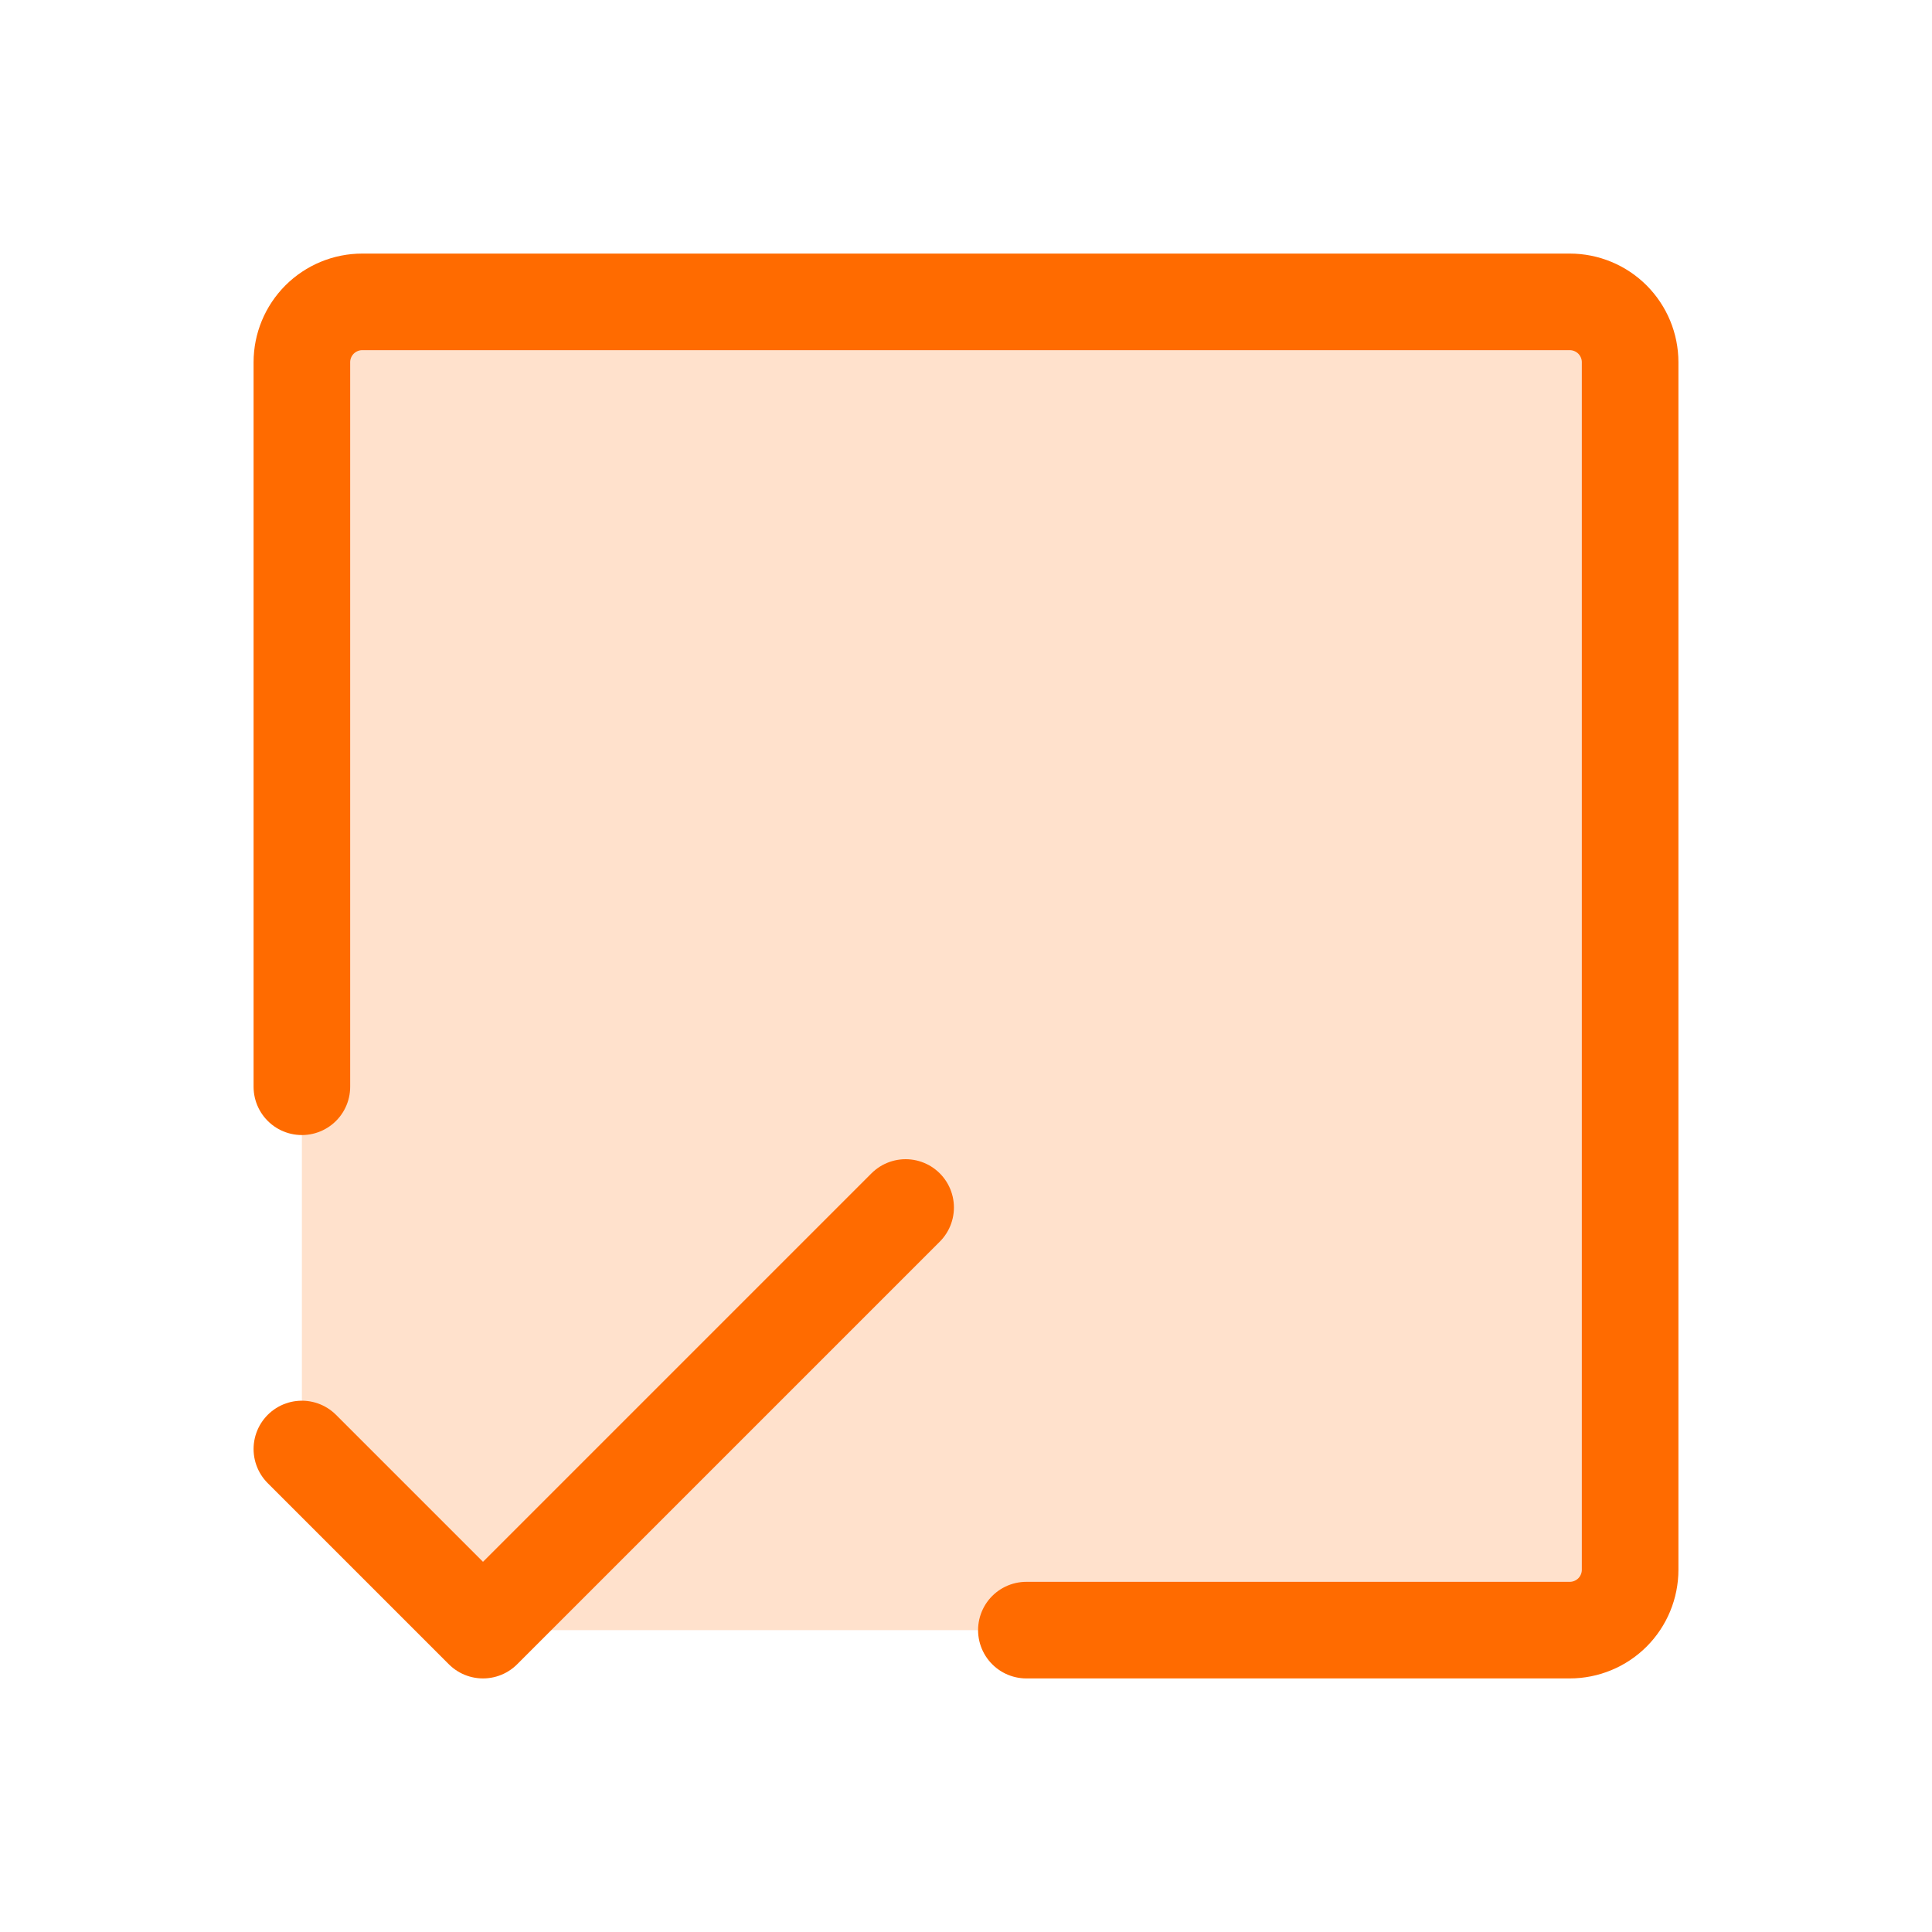<svg width="40" height="40" viewBox="0 0 40 40" fill="none" xmlns="http://www.w3.org/2000/svg">
<g id="CheckSquareOffset">
<path id="Vector" opacity="0.2" d="M10 33.75L6.25 30V7.5C6.25 7.168 6.382 6.851 6.616 6.616C6.851 6.382 7.168 6.25 7.5 6.25H32.5C32.831 6.25 33.15 6.382 33.384 6.616C33.618 6.851 33.75 7.168 33.75 7.5V32.5C33.75 32.831 33.618 33.15 33.384 33.384C33.15 33.618 32.831 33.75 32.5 33.75H10Z" fill="#FF6B00"/>
<path id="Vector_2" d="M6.25 22.5V7.5C6.25 7.168 6.382 6.851 6.616 6.616C6.851 6.382 7.168 6.25 7.5 6.25H32.5C32.831 6.25 33.15 6.382 33.384 6.616C33.618 6.851 33.75 7.168 33.75 7.5V32.5C33.75 32.831 33.618 33.15 33.384 33.384C33.15 33.618 32.831 33.75 32.5 33.75H21.25" stroke="#FF6B00" stroke-width="2" stroke-linecap="round" stroke-linejoin="round"/>
<path id="Vector_3" d="M6.25 30L10 33.75L18.75 25" stroke="#FF6B00" stroke-width="2" stroke-linecap="round" stroke-linejoin="round"/>
</g>
</svg>
